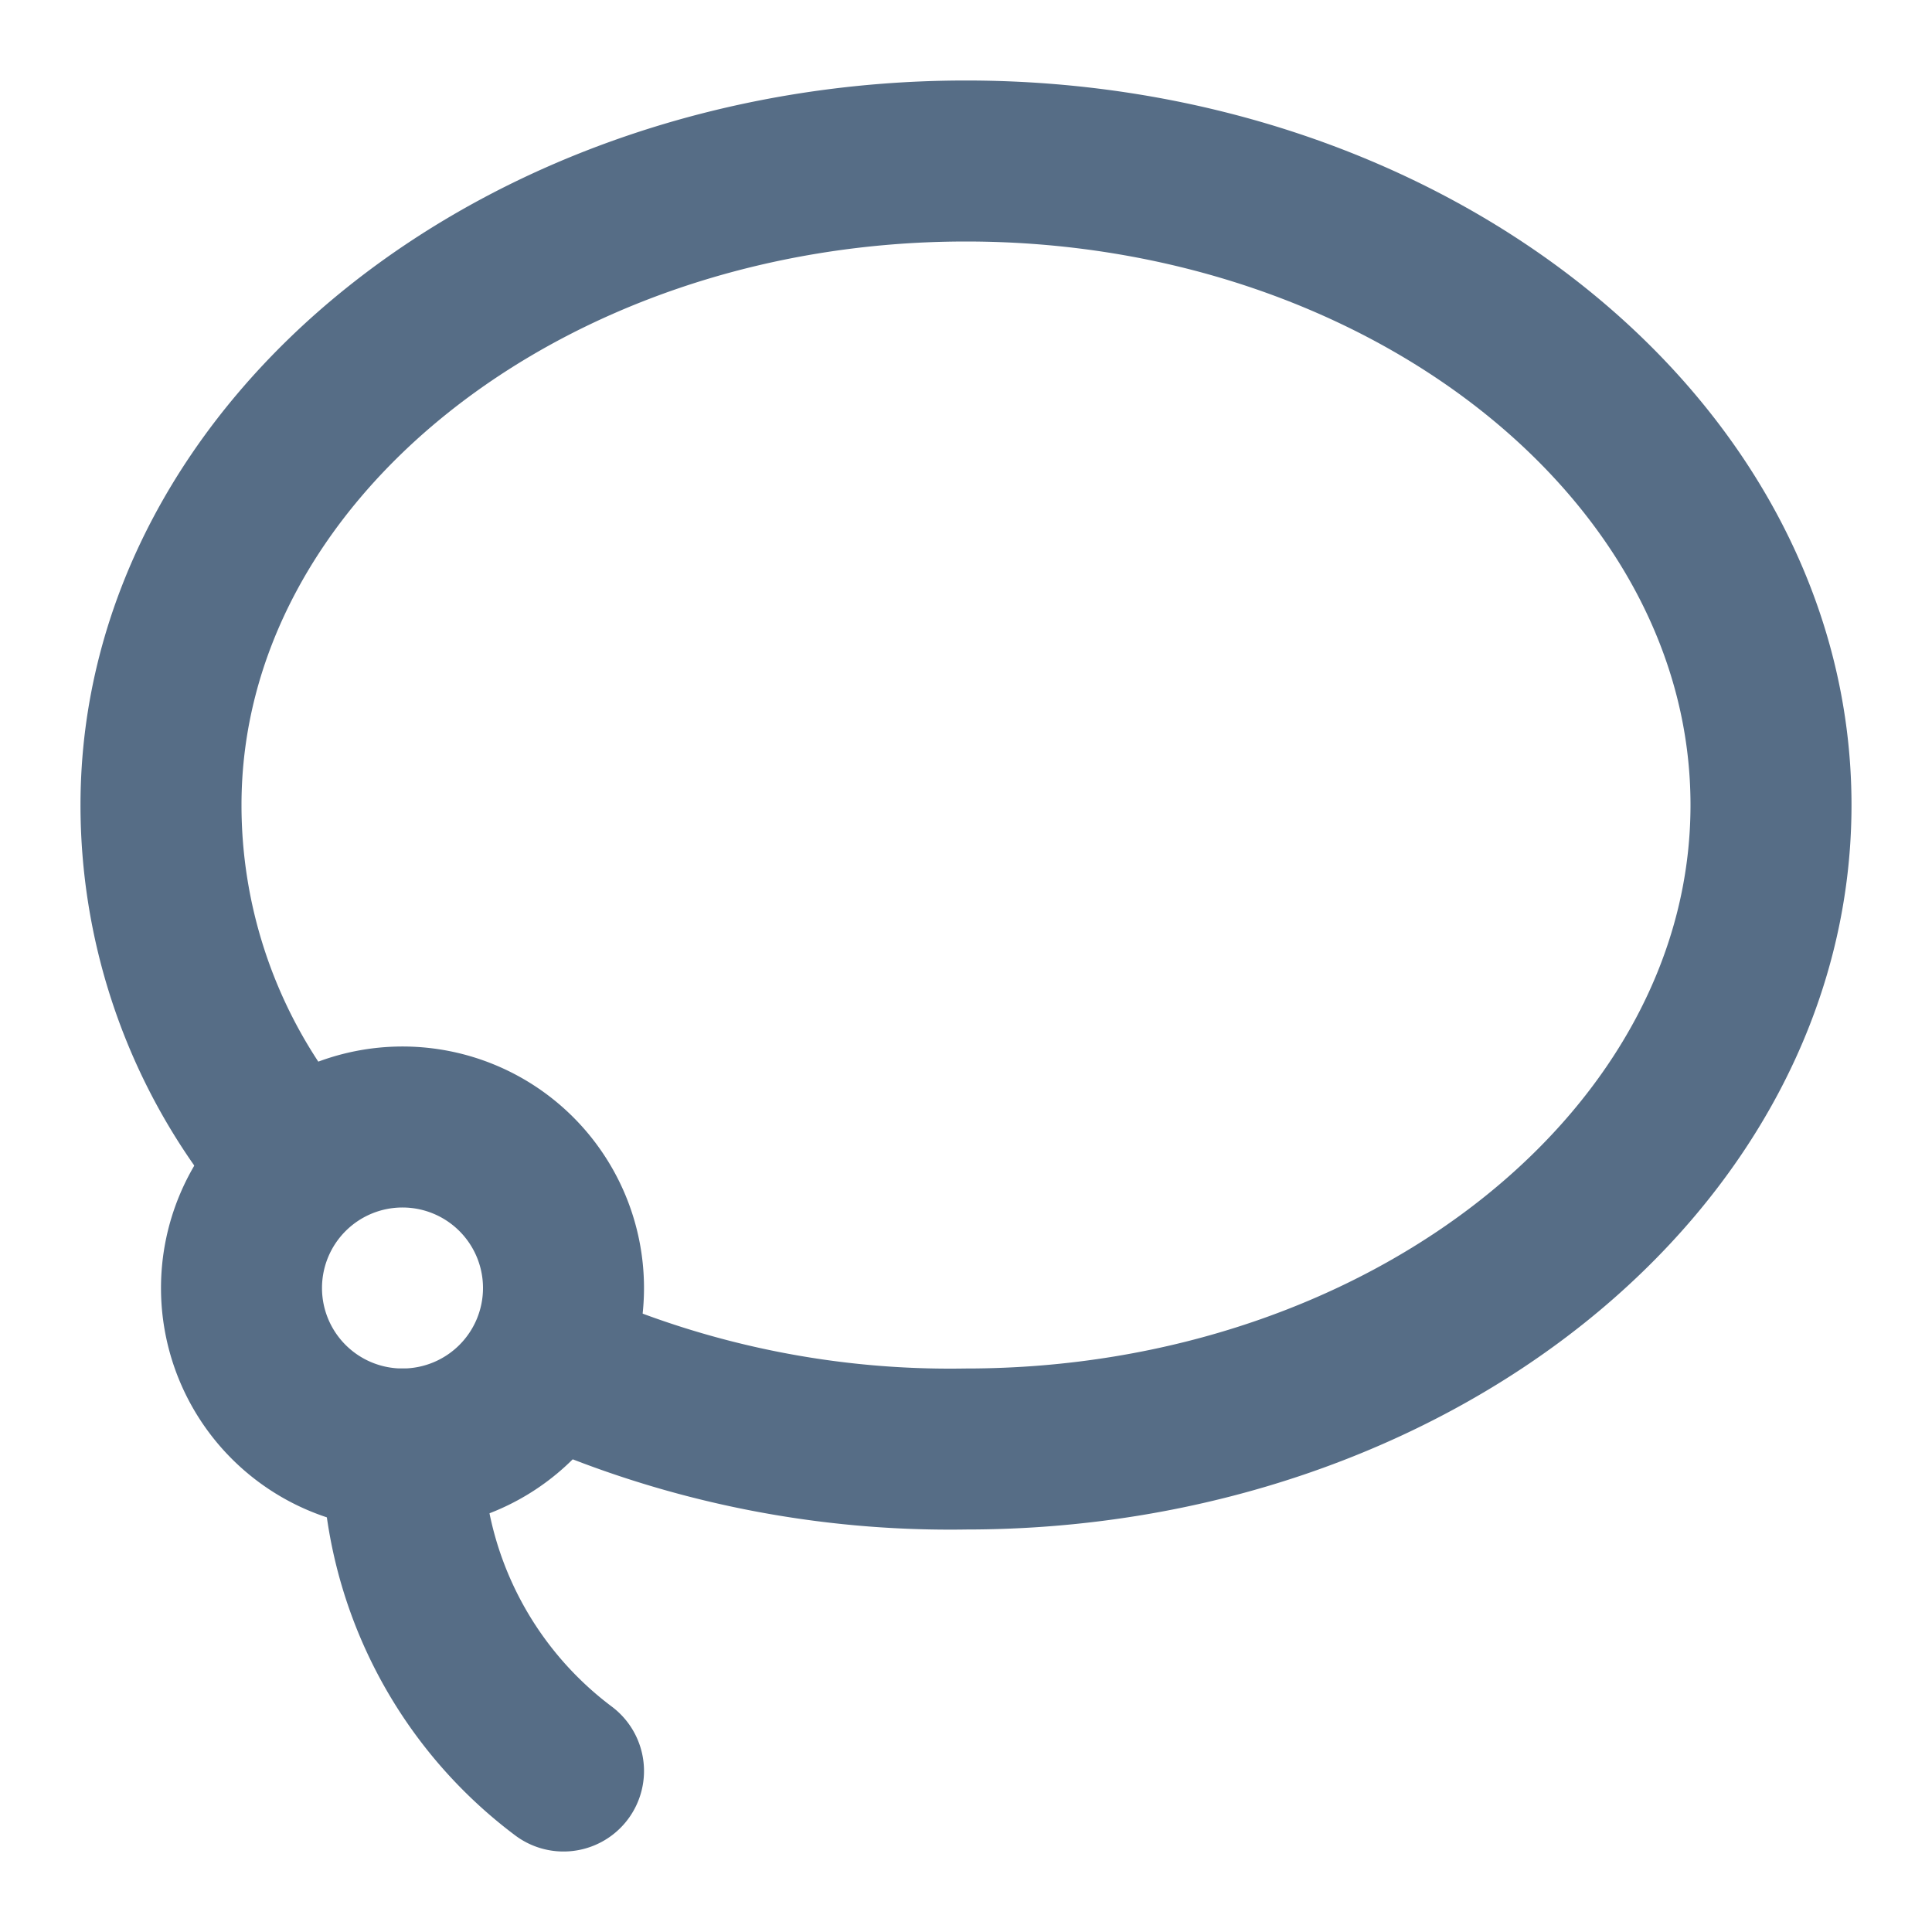 <svg width="24" height="24" fill="none" stroke="currentColor" stroke-width="2" stroke-linecap="round" stroke-linejoin="round" xmlns="http://www.w3.org/2000/svg"><path d="M7 22a5 5 0 0 1-2-4m-1.7-4A6.8 6.8 0 0 1 2 10c0-4.4 4.5-8 10-8s10 3.6 10 8-4.5 8-10 8a12 12 0 0 1-5-1" style="stroke:#566d86;stroke-opacity:1"/><path d="M5 18a2 2 0 1 0 0-4 2 2 0 0 0 0 4z" style="stroke:#566d86;stroke-opacity:1"/></svg>